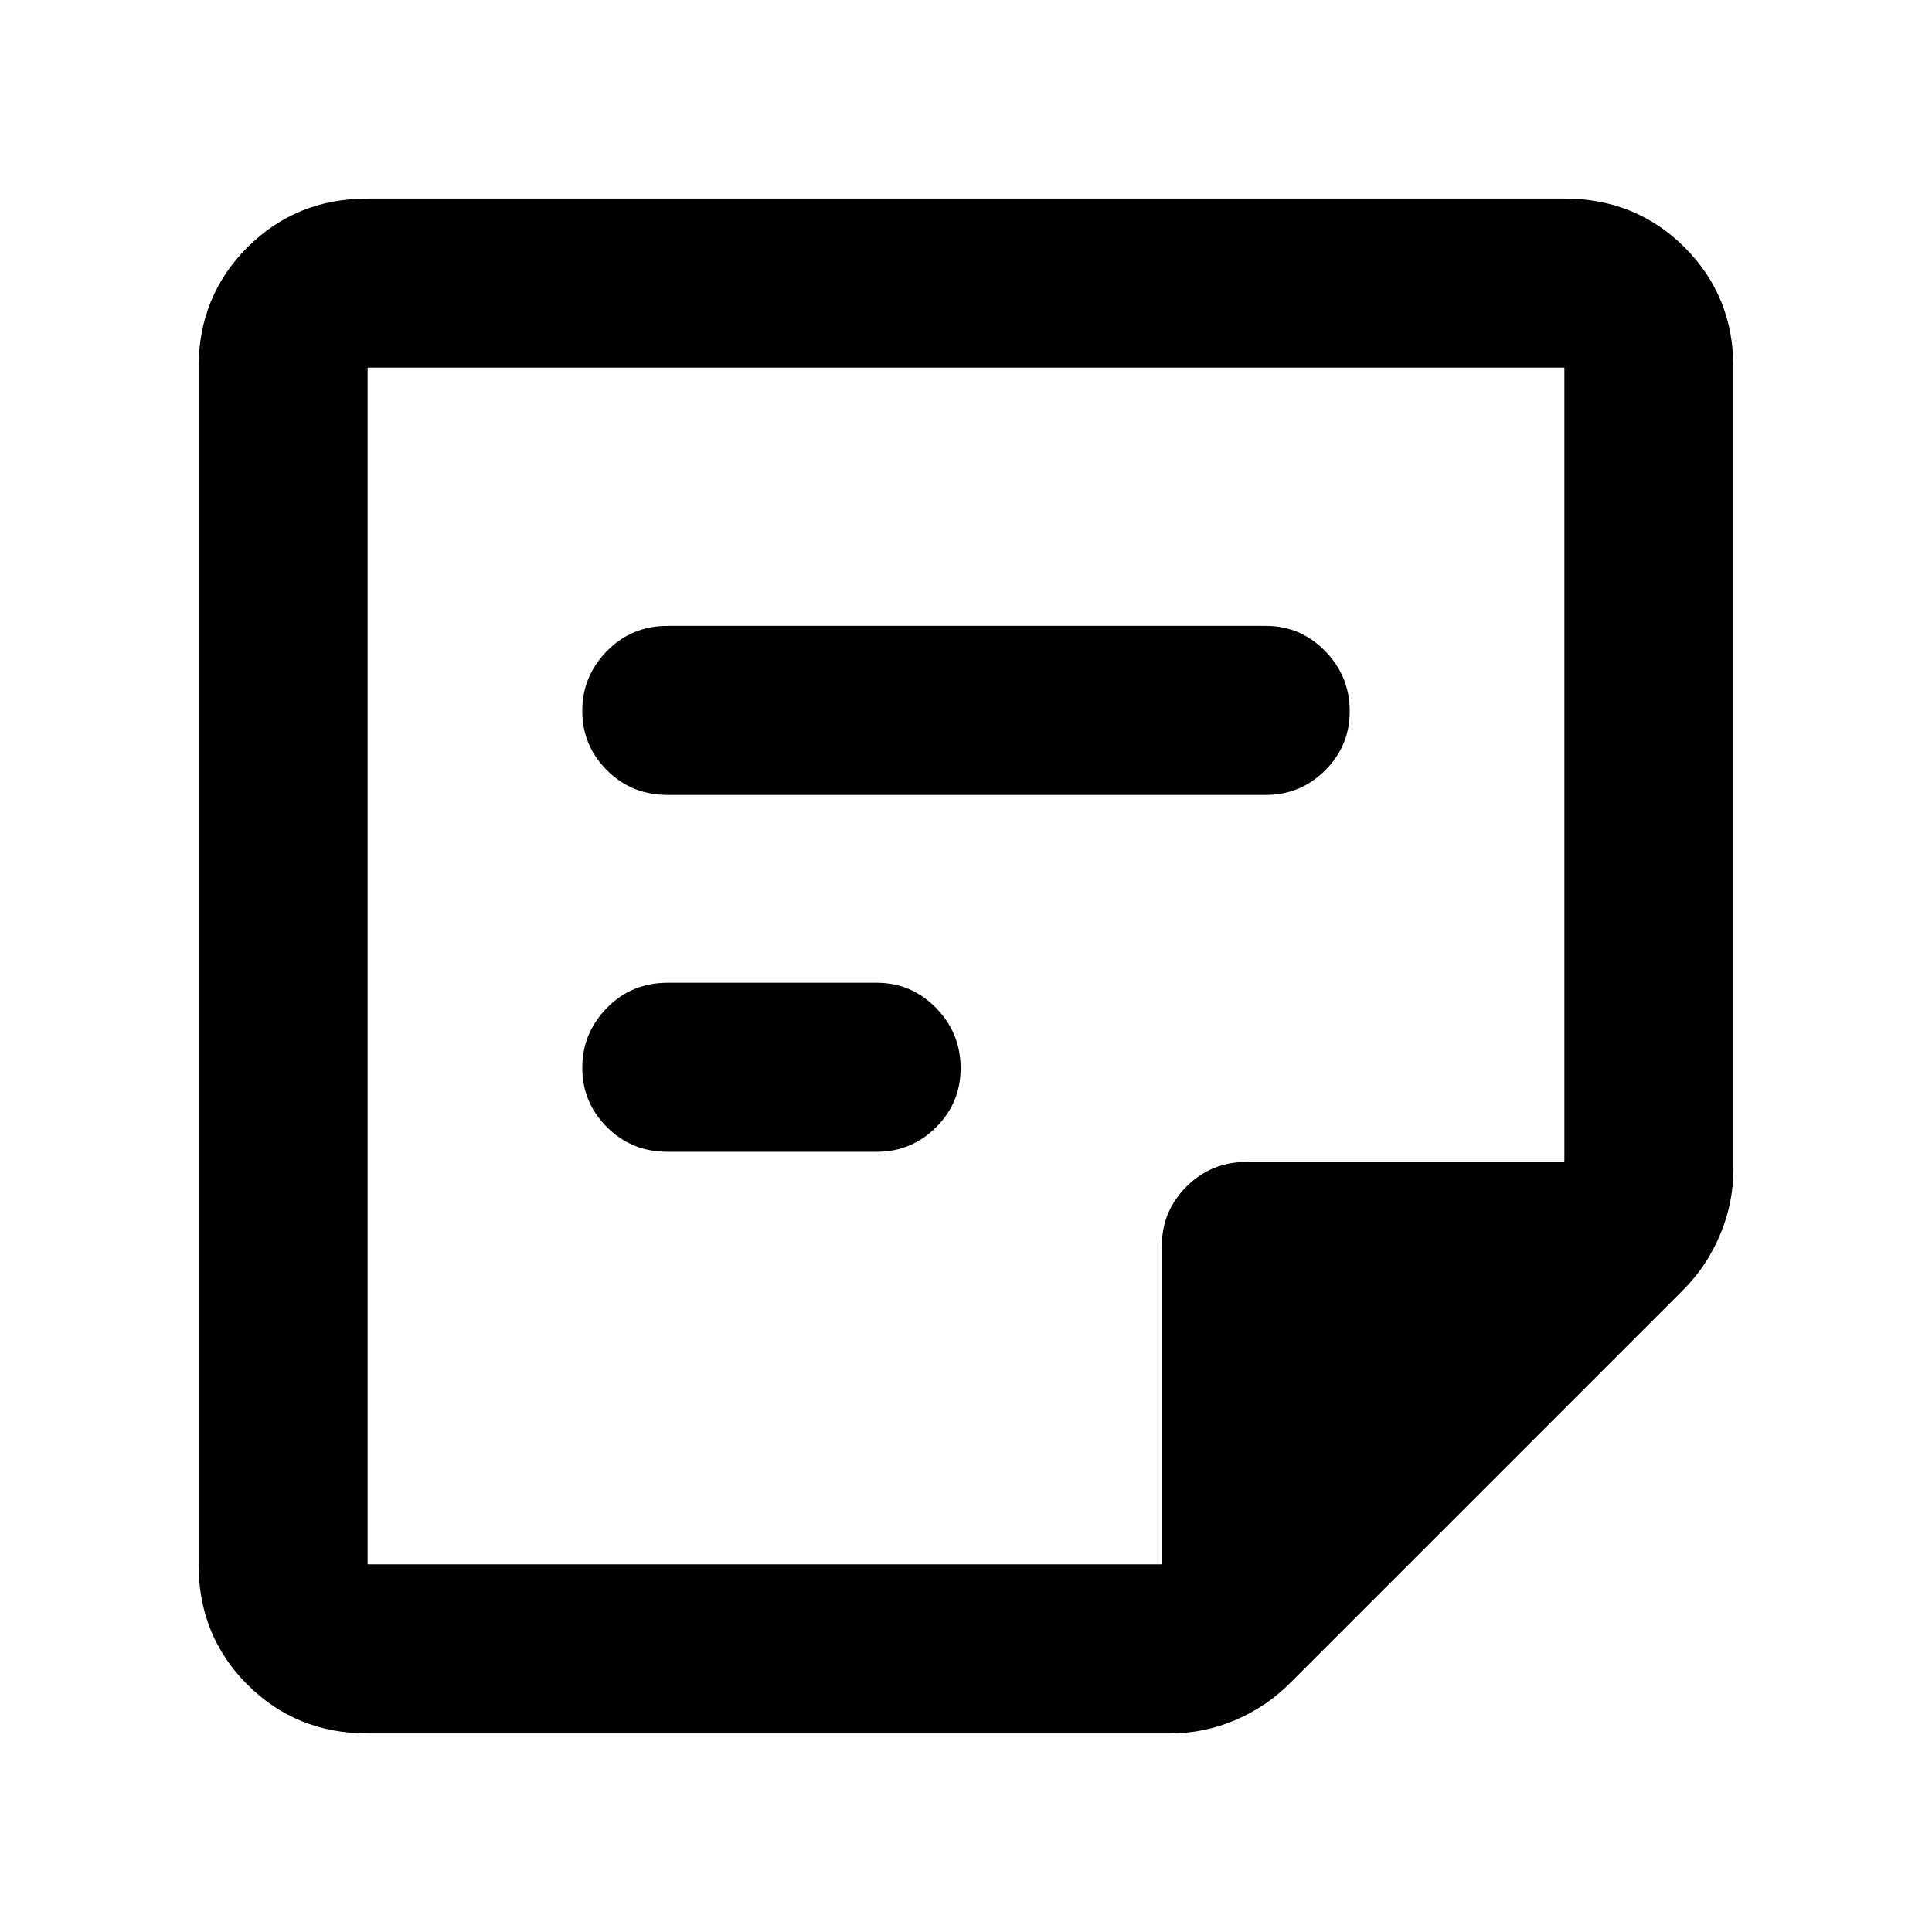 <svg xmlns="http://www.w3.org/2000/svg" height="40" viewBox="0 -960 960 960" width="40"><path d="M182.67-182.67h394.66V-341q0-17.18 12.25-29.42 12.25-12.25 30.09-12.25h157.66v-394.66H182.67v594.66Zm0 84q-35.5 0-59.75-24.25t-24.25-59.75v-594.66q0-35.5 24.25-59.75t59.75-24.25h594.66q35.5 0 59.75 24.25t24.25 59.75v398q0 17.4-6.75 33.16-6.75 15.77-18.25 27.17L641-123.67q-11.42 11.55-26.97 18.28-15.54 6.72-32.7 6.72H182.67Zm253-289h-104q-17.84 0-30.09-12.27t-12.25-29.5q0-17.23 12.25-29.73t30.09-12.5h104q17.18 0 29.42 12.47 12.24 12.47 12.24 29.98 0 17.24-12.24 29.39-12.24 12.16-29.42 12.16ZM629-565H331.67q-17.84 0-30.09-12.27t-12.25-29.5q0-17.23 12.25-29.73t30.09-12.5H629q17.18 0 29.42 12.47 12.25 12.46 12.25 29.98 0 17.23-12.25 29.39Q646.18-565 629-565ZM182.67-182.67V-777.33v594.66Z"/></svg>
